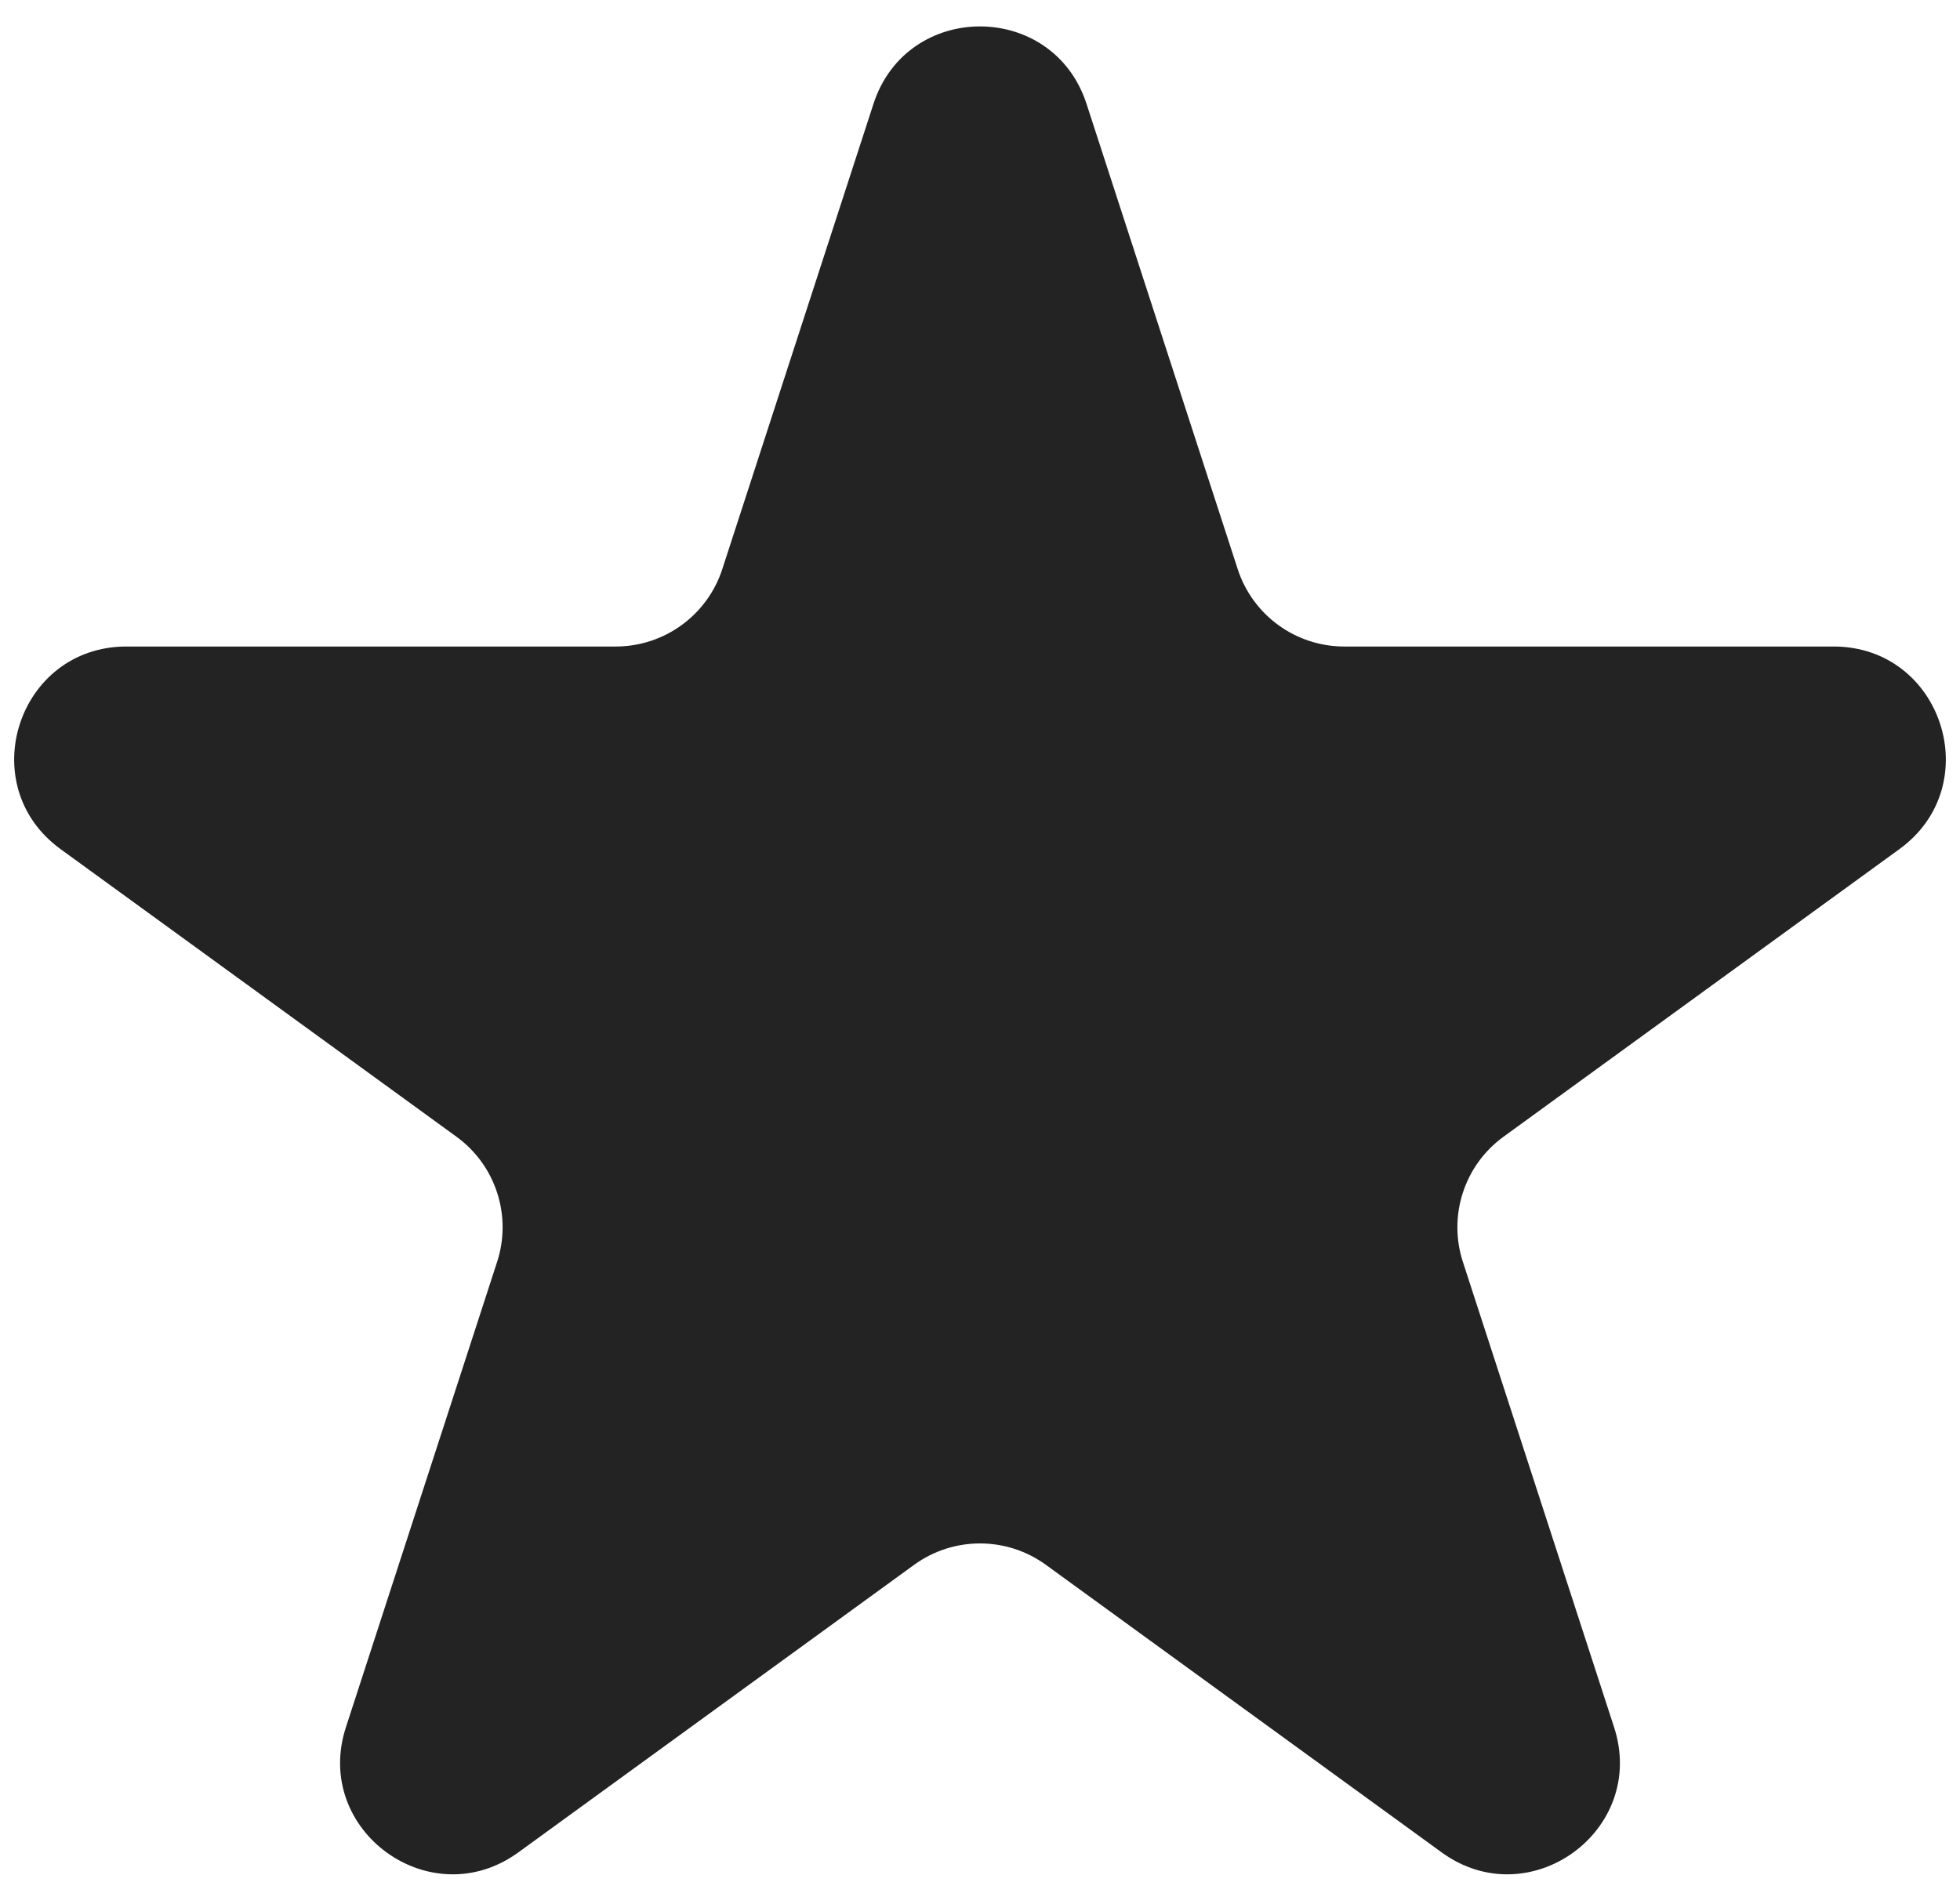 <svg width="35" height="34" viewBox="0 0 35 34" fill="none" xmlns="http://www.w3.org/2000/svg">
<path d="M15.598 1.854C16.197 0.011 18.803 0.011 19.402 1.854L22.102 10.165C22.37 10.989 23.138 11.547 24.005 11.547H32.743C34.681 11.547 35.486 14.026 33.919 15.165L26.849 20.302C26.148 20.811 25.855 21.714 26.123 22.538L28.823 30.849C29.422 32.691 27.313 34.224 25.745 33.085L18.676 27.948C17.975 27.439 17.025 27.439 16.324 27.948L9.255 33.085C7.687 34.224 5.578 32.691 6.177 30.849L8.877 22.538C9.145 21.714 8.852 20.811 8.151 20.302L1.081 15.165C-0.486 14.026 0.319 11.547 2.257 11.547H10.995C11.862 11.547 12.63 10.989 12.898 10.165L15.598 1.854Z" fill="#232323"/>
</svg>
